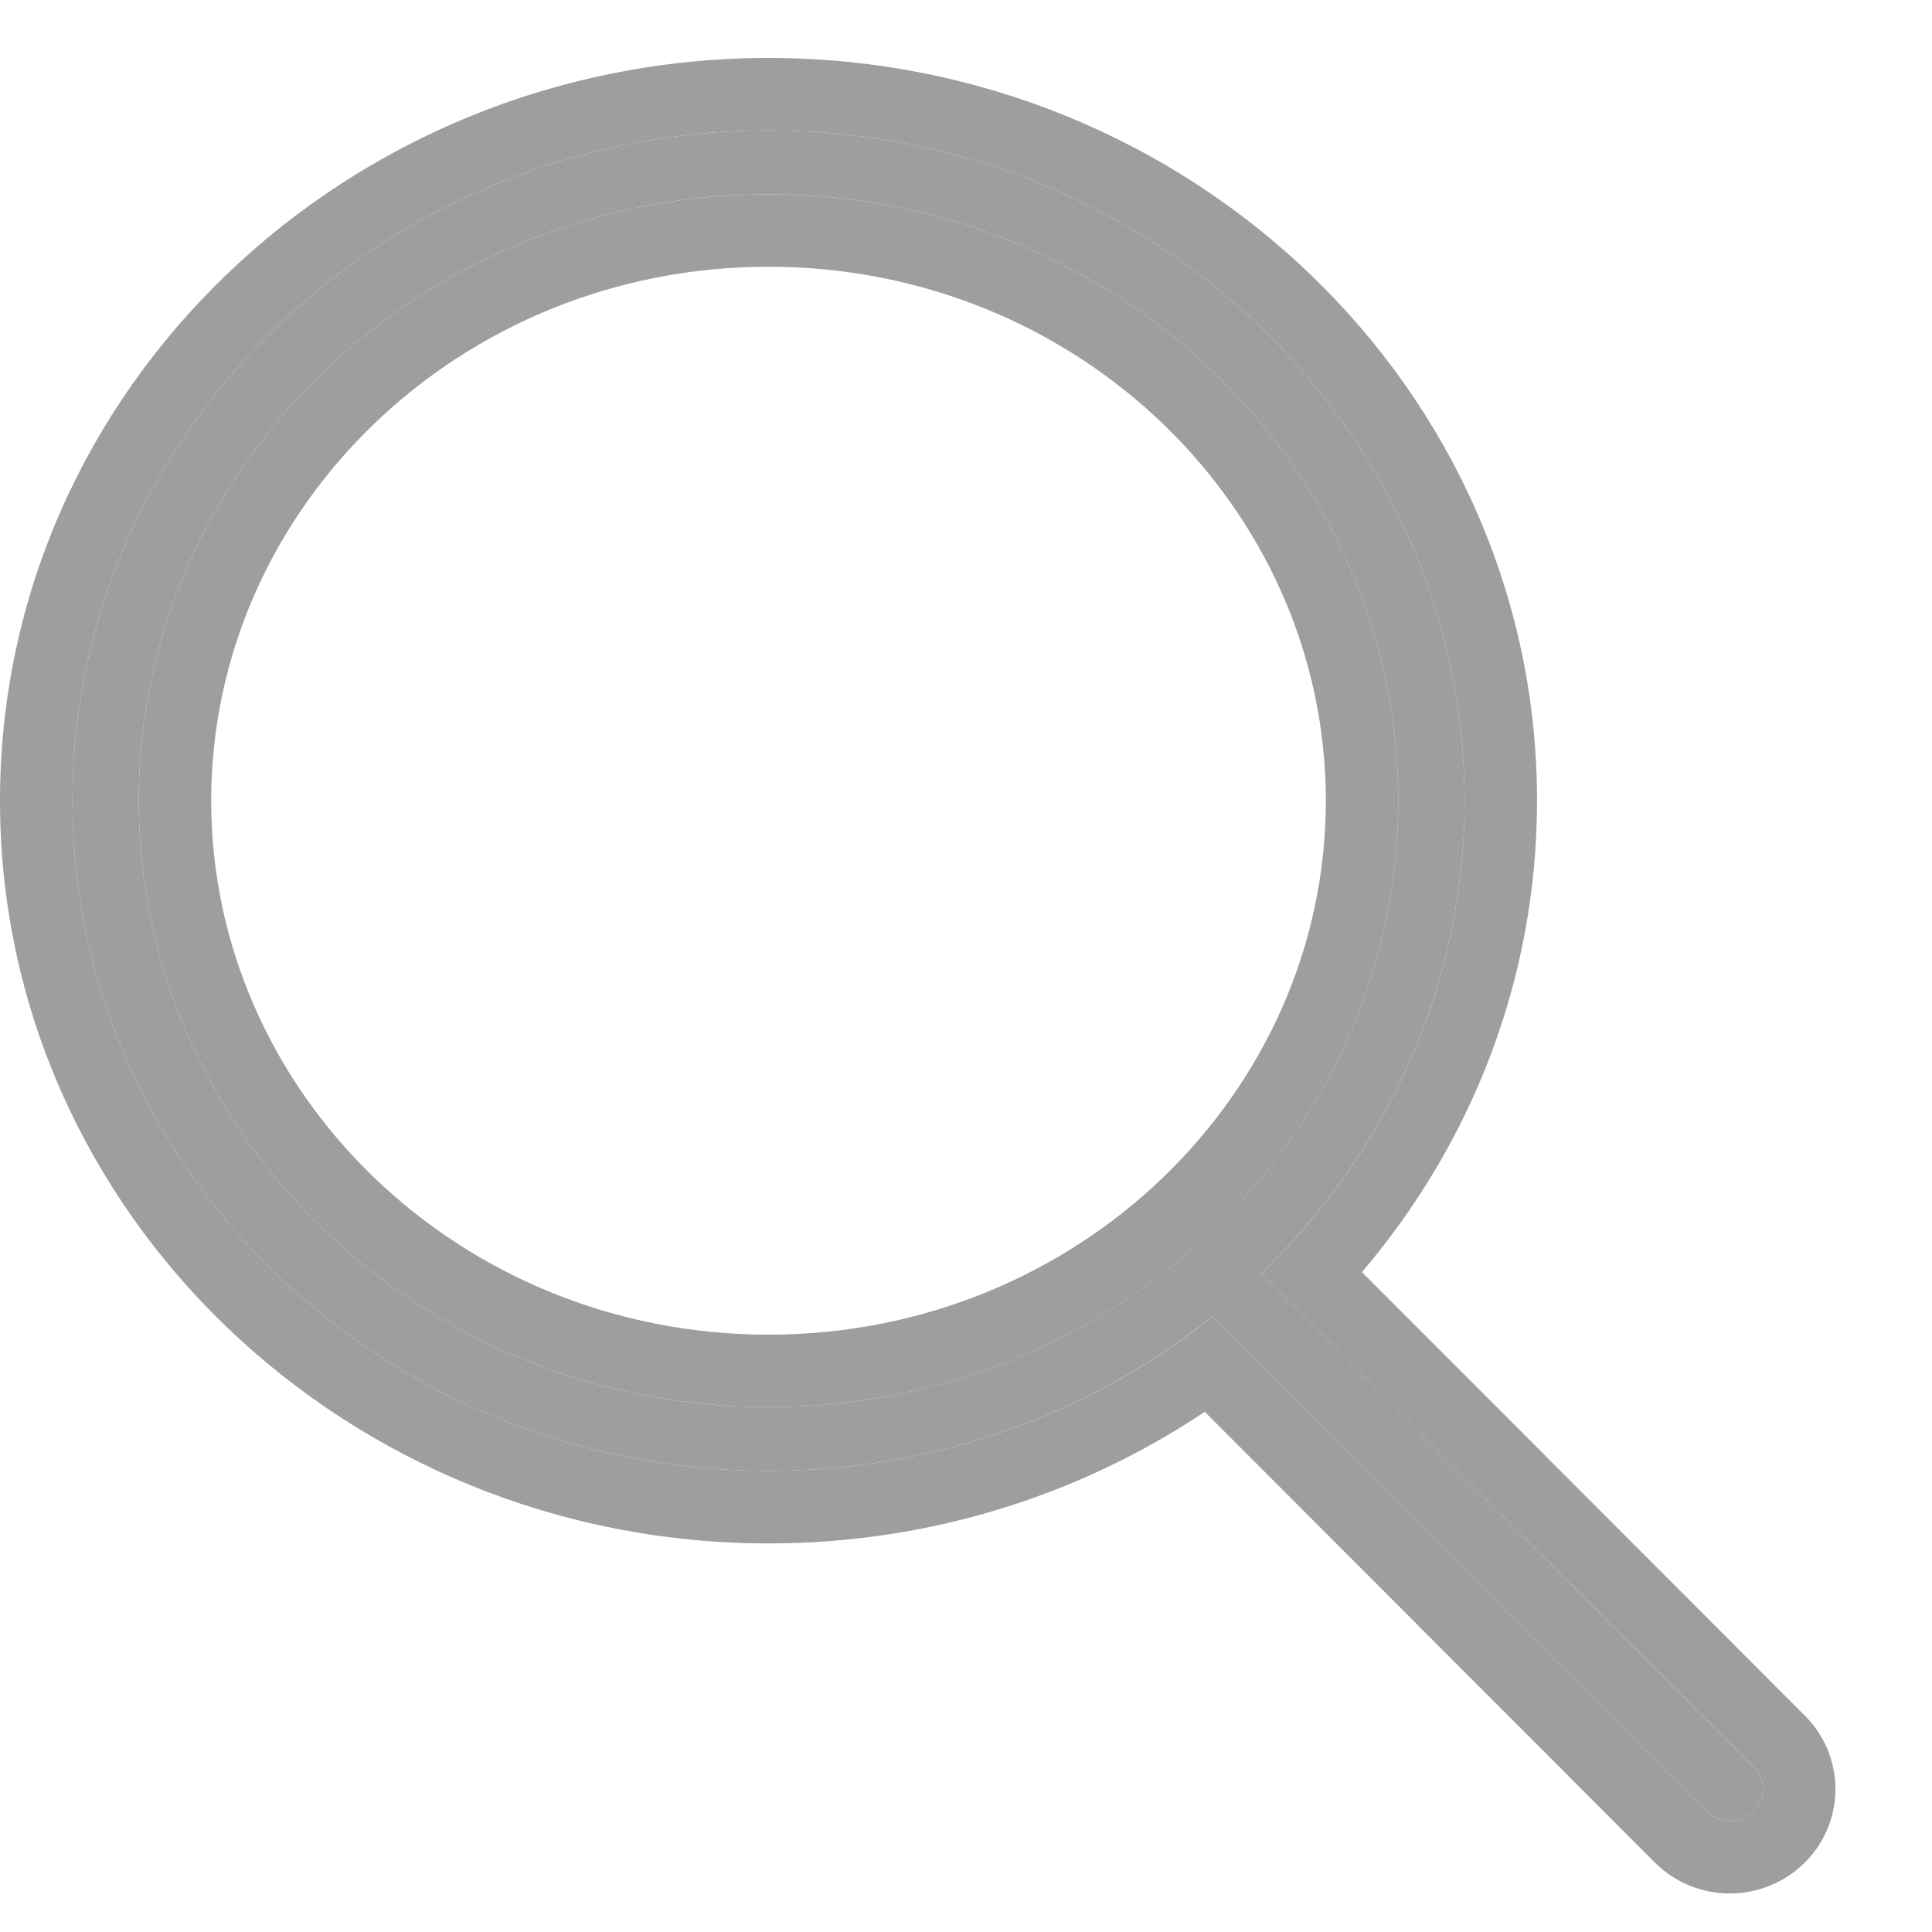 <svg width="16" height="16" viewBox="0 0 16 16" fill="none" xmlns="http://www.w3.org/2000/svg">
<path d="M14.523 14.633L10.444 10.548C11.485 9.543 12.129 8.158 12.129 6.631C12.129 3.57 9.543 1.08 6.364 1.08C3.186 1.08 0.6 3.57 0.6 6.631C0.6 9.692 3.186 12.181 6.364 12.181C7.76 12.181 9.04 11.701 10.038 10.904L14.127 14.999C14.181 15.053 14.253 15.08 14.325 15.08C14.394 15.08 14.462 15.056 14.515 15.006C14.625 14.905 14.628 14.738 14.523 14.633ZM6.364 11.653C3.488 11.653 1.149 9.4 1.149 6.631C1.149 3.862 3.488 1.609 6.364 1.609C9.24 1.609 11.58 3.862 11.58 6.631C11.58 9.4 9.24 11.653 6.364 11.653Z" fill="#9E9E9E"/>
<path fill-rule="evenodd" clip-rule="evenodd" d="M14.948 14.209C15.294 14.556 15.282 15.115 14.924 15.447L14.923 15.448C14.753 15.604 14.537 15.681 14.326 15.681C14.106 15.681 13.877 15.598 13.703 15.423C13.702 15.422 13.703 15.423 13.703 15.423L9.977 11.692C8.95 12.379 7.704 12.782 6.365 12.782C2.876 12.782 0 10.045 0 6.631C0 3.218 2.876 0.48 6.365 0.48C9.853 0.48 12.729 3.218 12.729 6.631C12.729 8.115 12.182 9.475 11.279 10.535L14.948 14.209ZM14.143 15.013C14.194 15.058 14.259 15.08 14.325 15.08C14.394 15.08 14.462 15.056 14.515 15.006C14.625 14.905 14.628 14.738 14.523 14.633L10.444 10.548C10.459 10.534 10.474 10.52 10.488 10.506C10.519 10.475 10.55 10.444 10.58 10.413C11.541 9.421 12.129 8.091 12.129 6.631C12.129 3.57 9.543 1.08 6.364 1.08C3.186 1.08 0.6 3.57 0.6 6.631C0.6 9.692 3.186 12.181 6.364 12.181C7.737 12.181 9 11.717 9.991 10.943C10.007 10.93 10.022 10.917 10.038 10.904L14.127 14.999C14.132 15.004 14.138 15.009 14.143 15.013C14.143 15.013 14.143 15.013 14.143 15.013ZM9.609 10.561C9.641 10.536 9.673 10.511 9.704 10.486C9.832 10.383 9.954 10.275 10.071 10.162C10.083 10.149 10.096 10.137 10.108 10.125C11.019 9.22 11.58 7.987 11.58 6.631C11.58 3.862 9.24 1.609 6.364 1.609C3.488 1.609 1.149 3.862 1.149 6.631C1.149 9.4 3.488 11.653 6.364 11.653C7.59 11.653 8.718 11.244 9.609 10.561ZM1.749 6.631C1.749 9.048 3.798 11.053 6.365 11.053C8.931 11.053 10.98 9.048 10.98 6.631C10.98 4.214 8.931 2.209 6.365 2.209C3.798 2.209 1.749 4.214 1.749 6.631Z" fill="#9E9E9E"/>
</svg>

